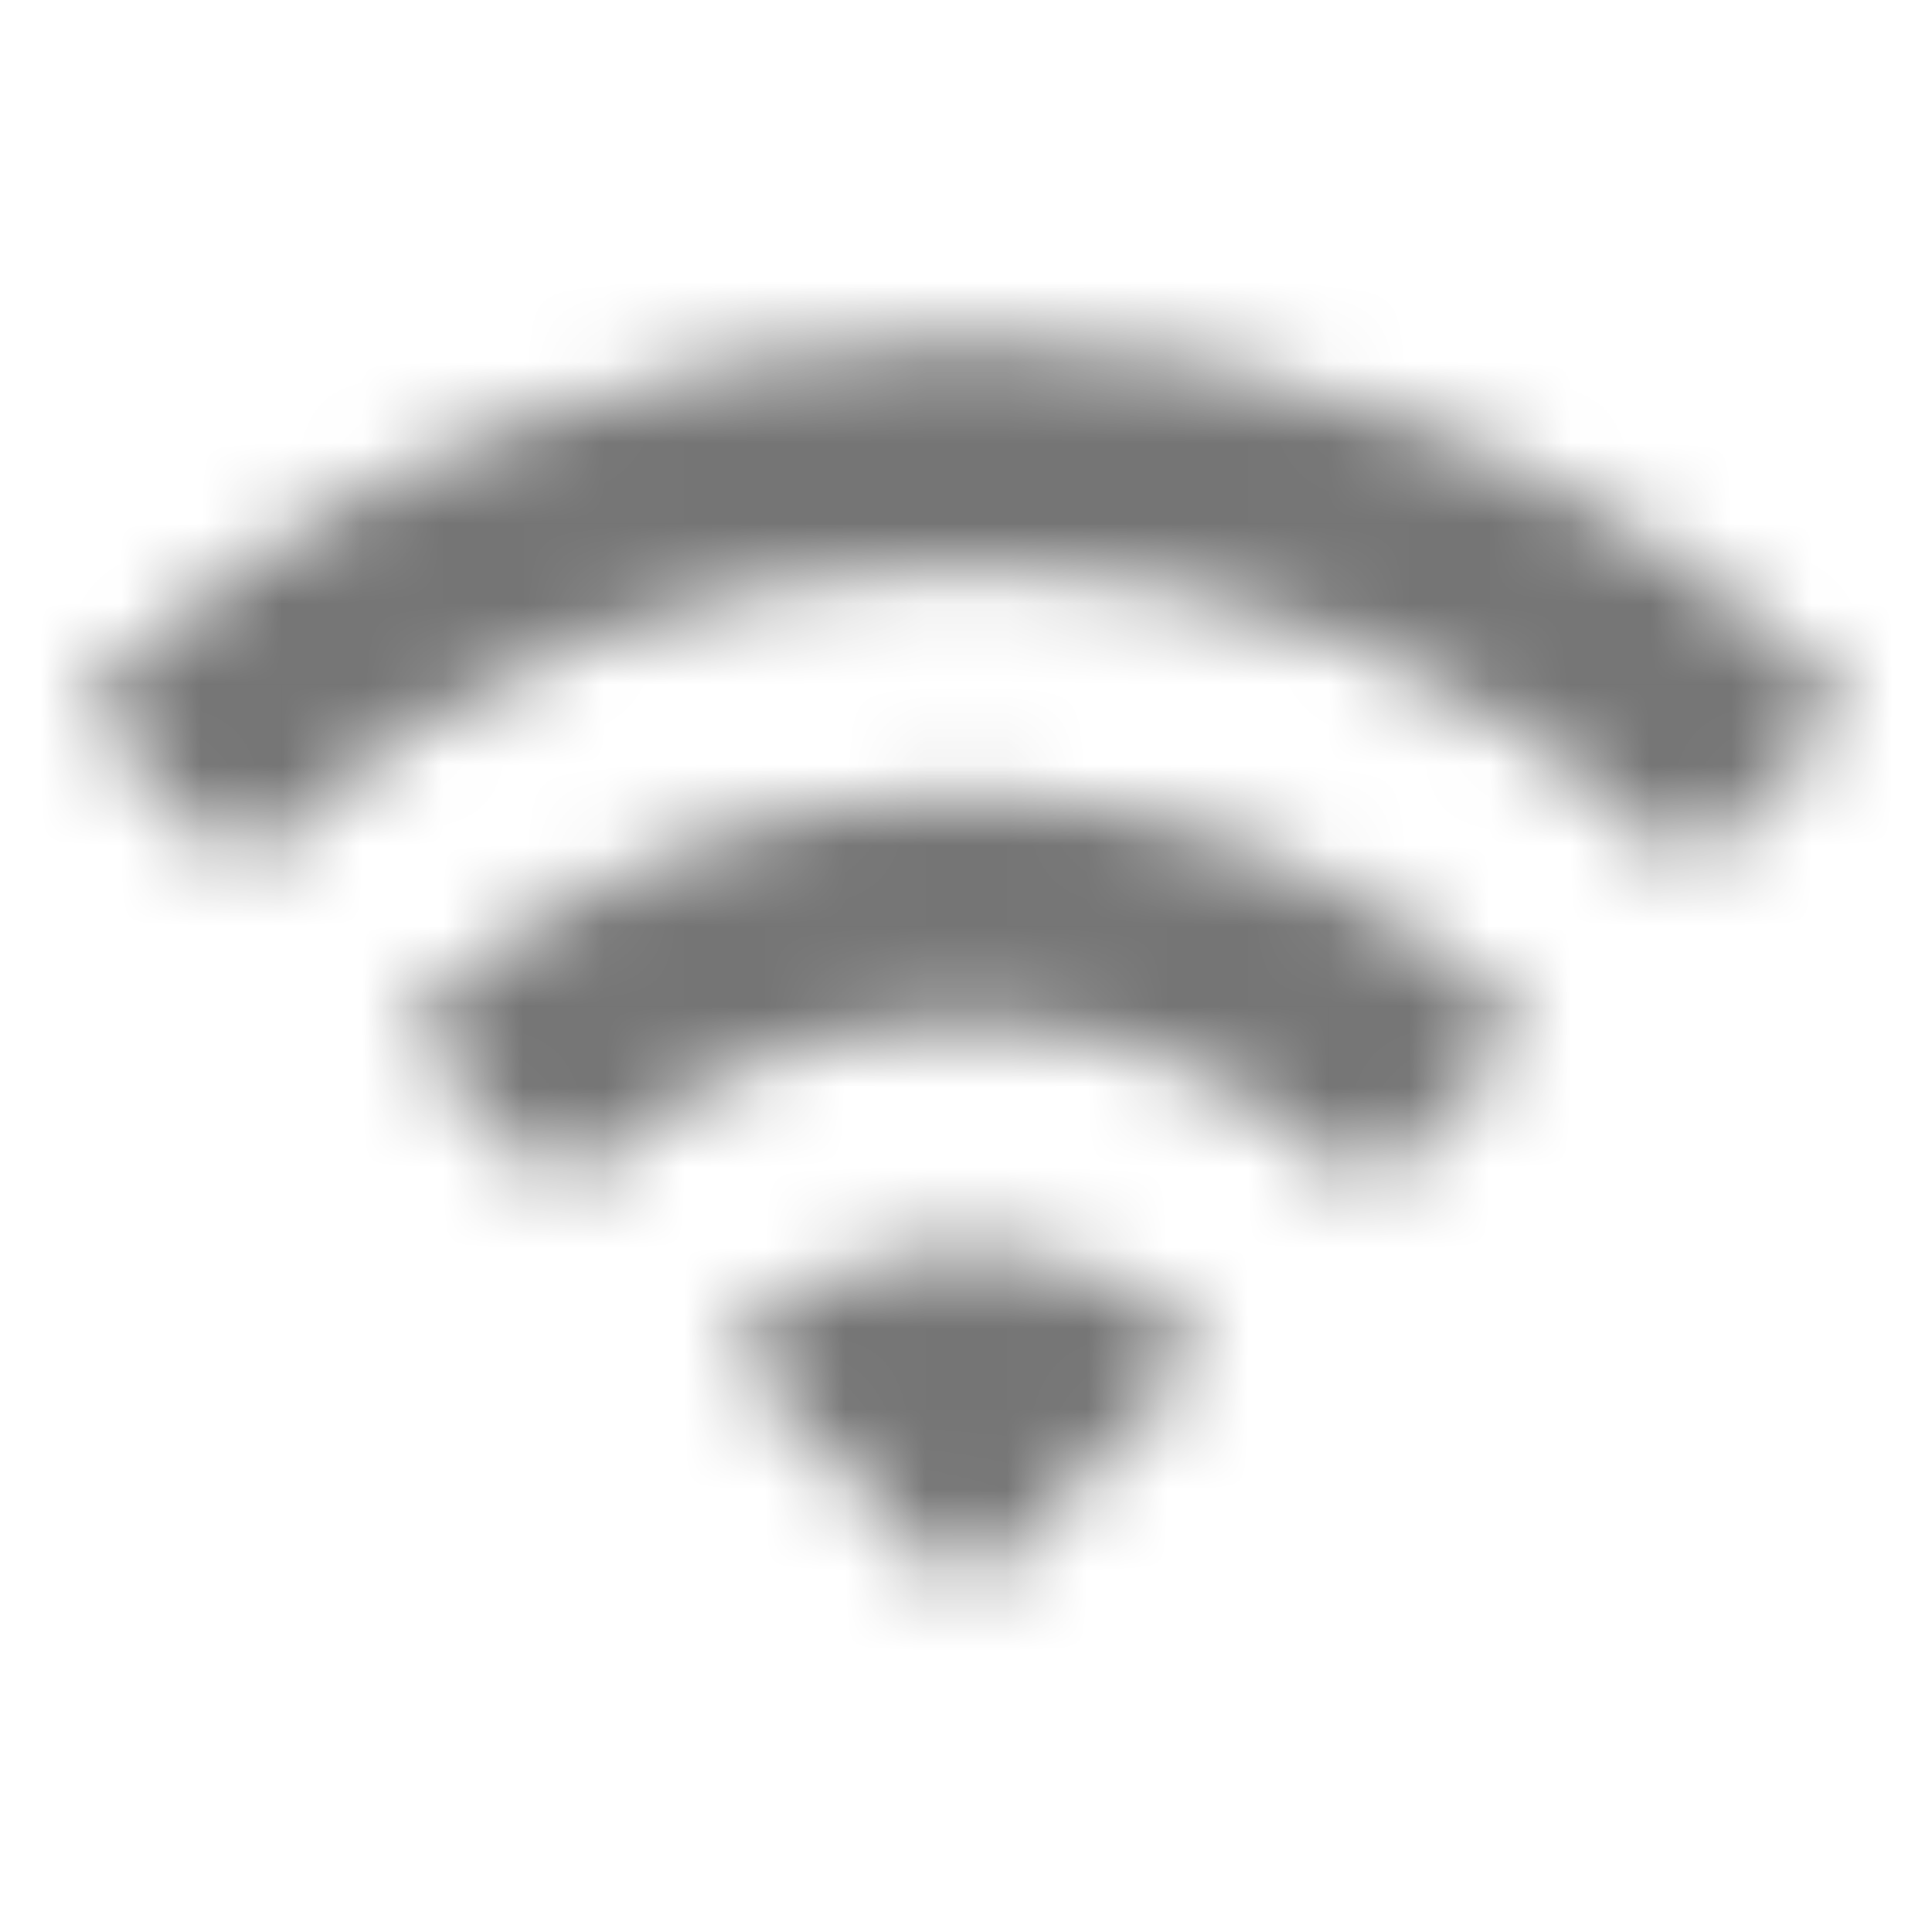 <?xml version="1.0" encoding="UTF-8"?>
<svg width="24px" height="24px" viewBox="0 0 24 24" version="1.1" xmlns="http://www.w3.org/2000/svg" xmlns:xlink="http://www.w3.org/1999/xlink">
    <!-- Generator: Sketch 50 (54983) - http://www.bohemiancoding.com/sketch -->
    <title>icon/notification/wifi_24px_outlined</title>
    <desc>Created with Sketch.</desc>
    <defs>
        <path d="M1,8.776 L3,10.776 C7.97,5.806 16.03,5.806 21,10.776 L23,8.776 C16.93,2.706 7.08,2.706 1,8.776 Z M9,16.776 L12,19.776 L15,16.776 C13.35,15.116 10.66,15.116 9,16.776 Z M5,12.776 L7,14.776 C9.76,12.016 14.24,12.016 17,14.776 L19,12.776 C15.14,8.916 8.87,8.916 5,12.776 Z" id="path-1"></path>
    </defs>
    <g id="icon/notification/wifi_24px" stroke="none" stroke-width="1" fill="none" fill-rule="evenodd">
        <mask id="mask-2" fill="white">
            <use xlink:href="#path-1"></use>
        </mask>
        <g fill-rule="nonzero"></g>
        <g id="✱-/-Color-/-Icons-/-Black-/-Inactive" mask="url(#mask-2)" fill="#000000" fill-opacity="0.54">
            <rect id="Rectangle" x="0" y="0" width="24" height="24"></rect>
        </g>
    </g>
</svg>